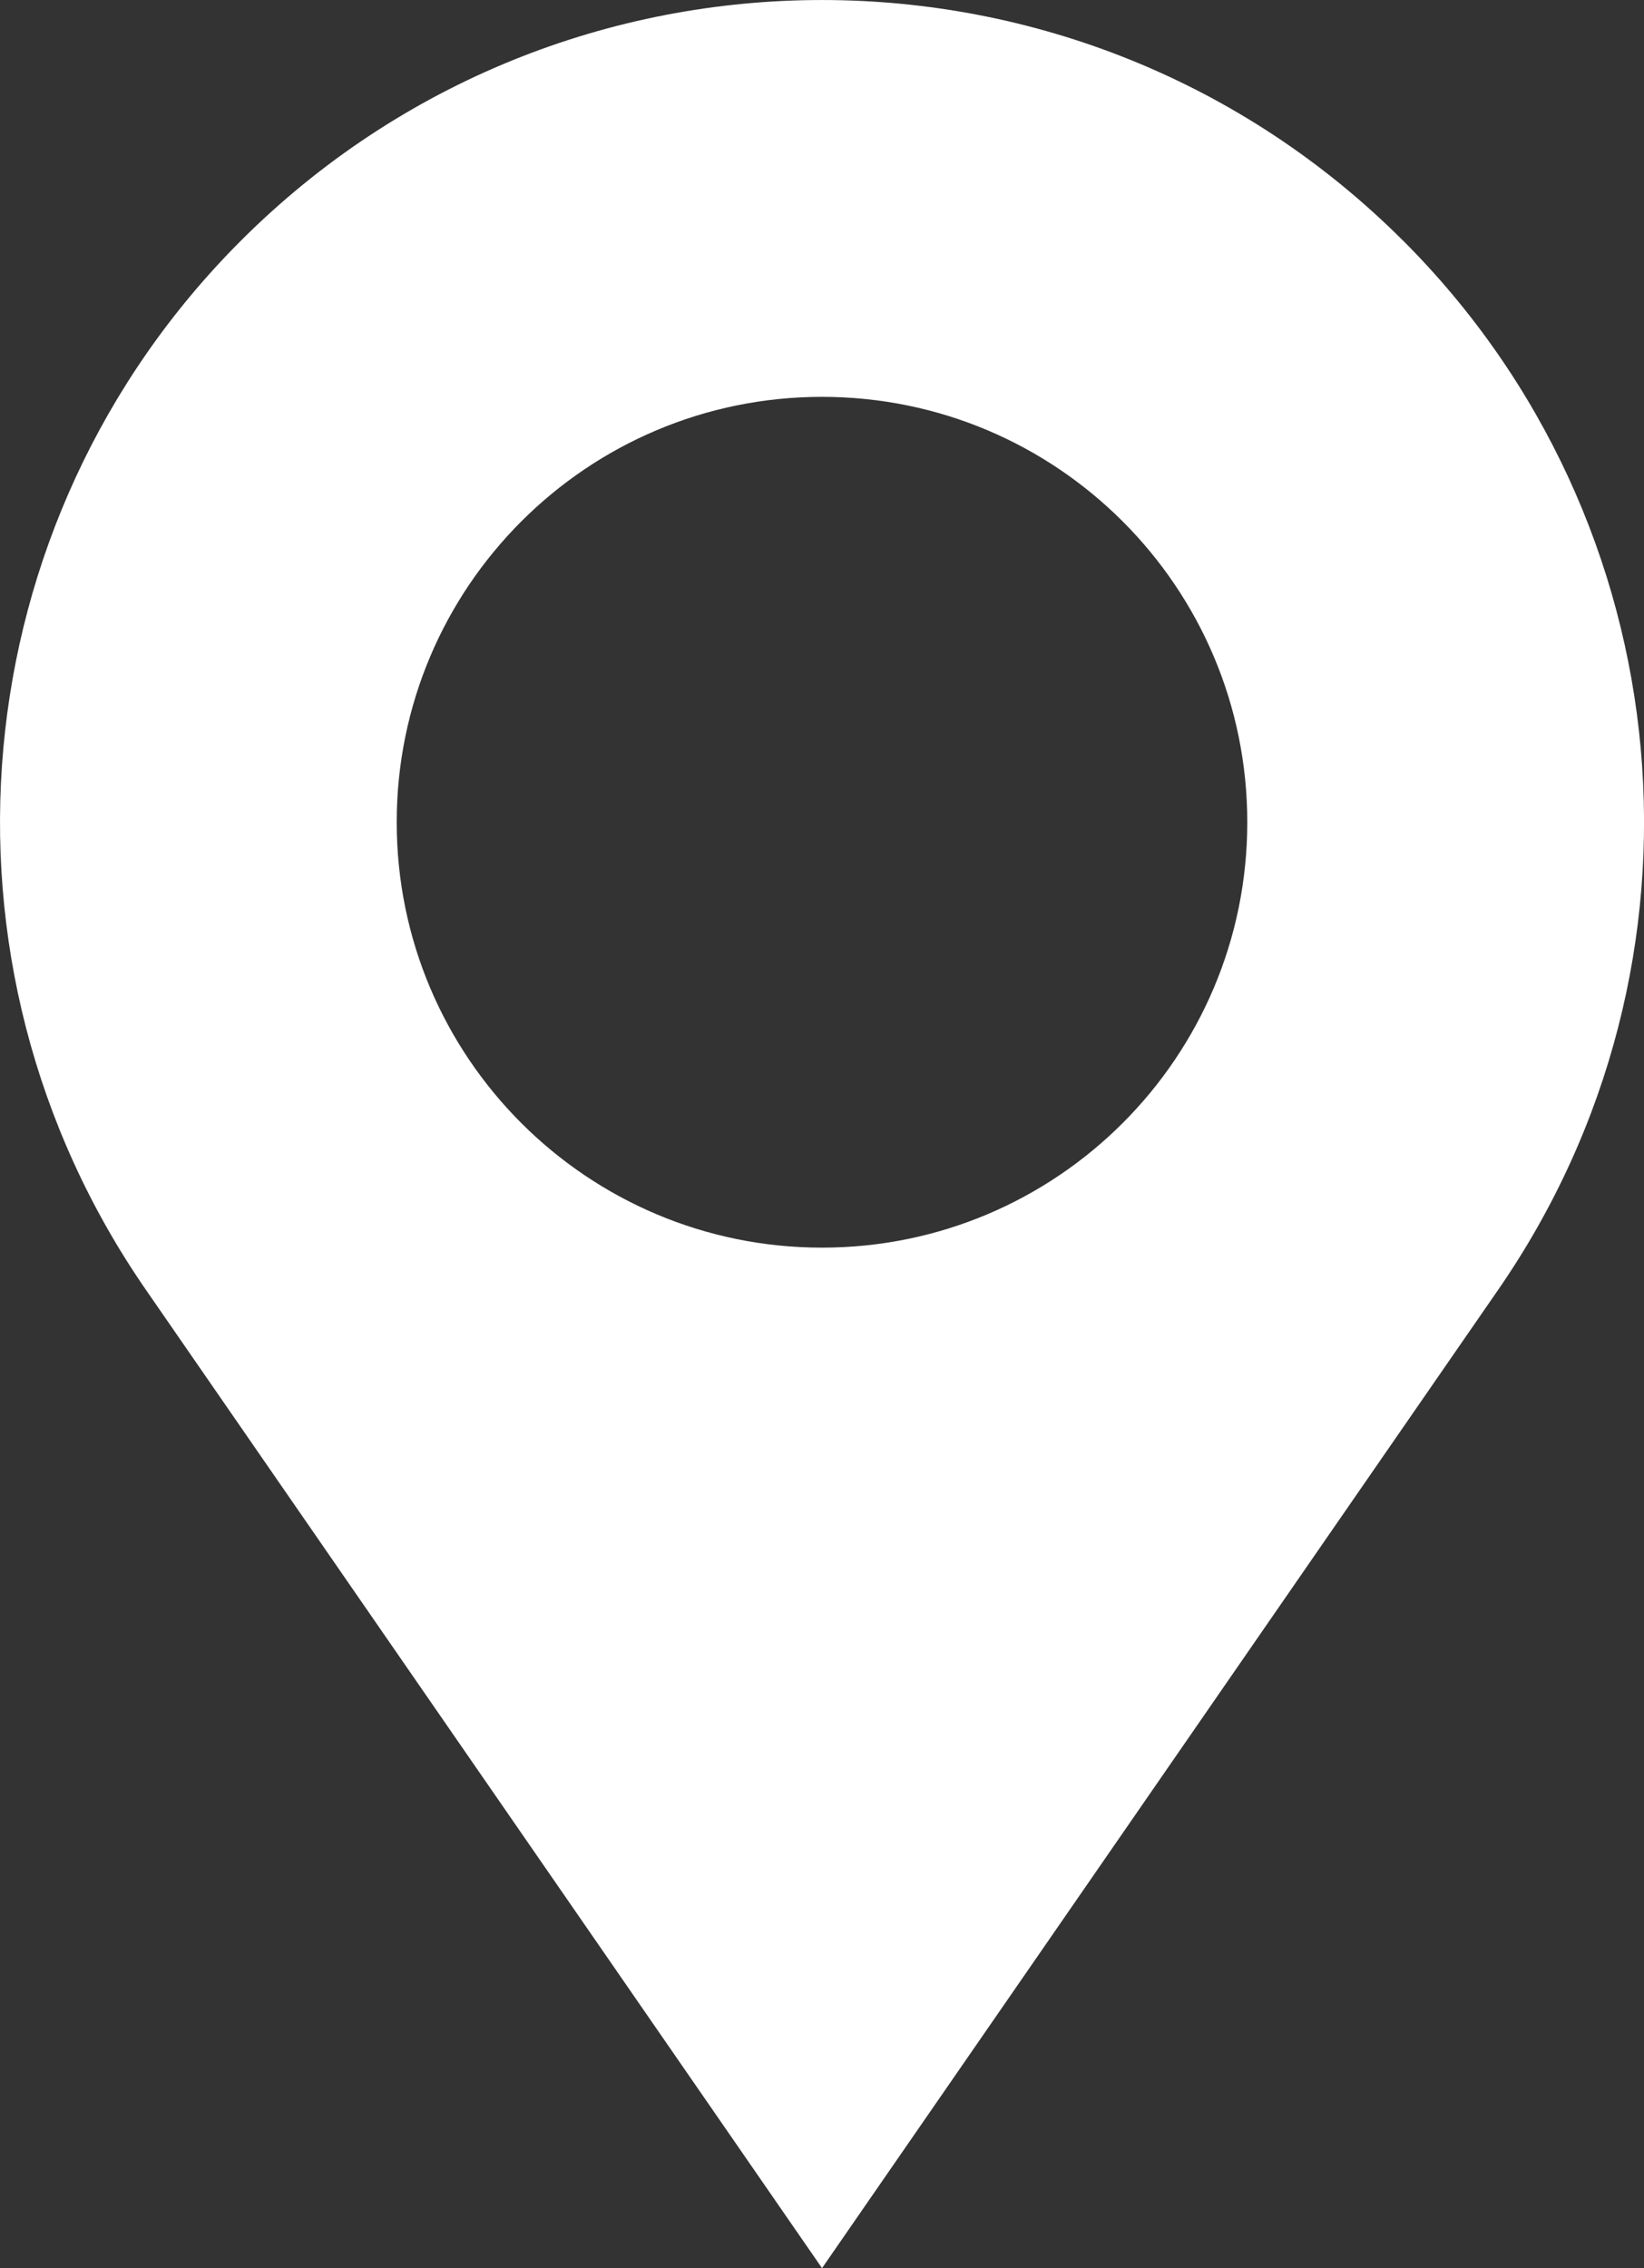<?xml version="1.0" encoding="UTF-8"?>
<svg id="uuid-54528139-63e3-4f97-957e-80730e7574d6" data-name="Ebene 2" xmlns="http://www.w3.org/2000/svg" width="52.762" height="72.774" viewBox="0 0 52.762 72.774">
  <rect x="0" y="0" width="52.762" height="72.774" fill="#333333" stroke="none"/>
  <g id="uuid-3ae11a8a-1995-4fd5-82c1-f95a36ec333d" data-name="Layer 2">
    <path d="m45.035,7.727h0c-10.302-10.302-27.006-10.302-37.308,0h0C-1.283,16.737-2.565,30.9,4.681,41.382l21.701,31.392,21.701-31.392c7.246-10.482,5.964-24.645-3.046-33.655Zm-18.654,32.304c-7.538,0-13.649-6.111-13.649-13.649s6.111-13.649,13.649-13.649,13.649,6.111,13.649,13.649-6.111,13.649-13.649,13.649Z" style="fill: #fff;"/>
  </g>
</svg>